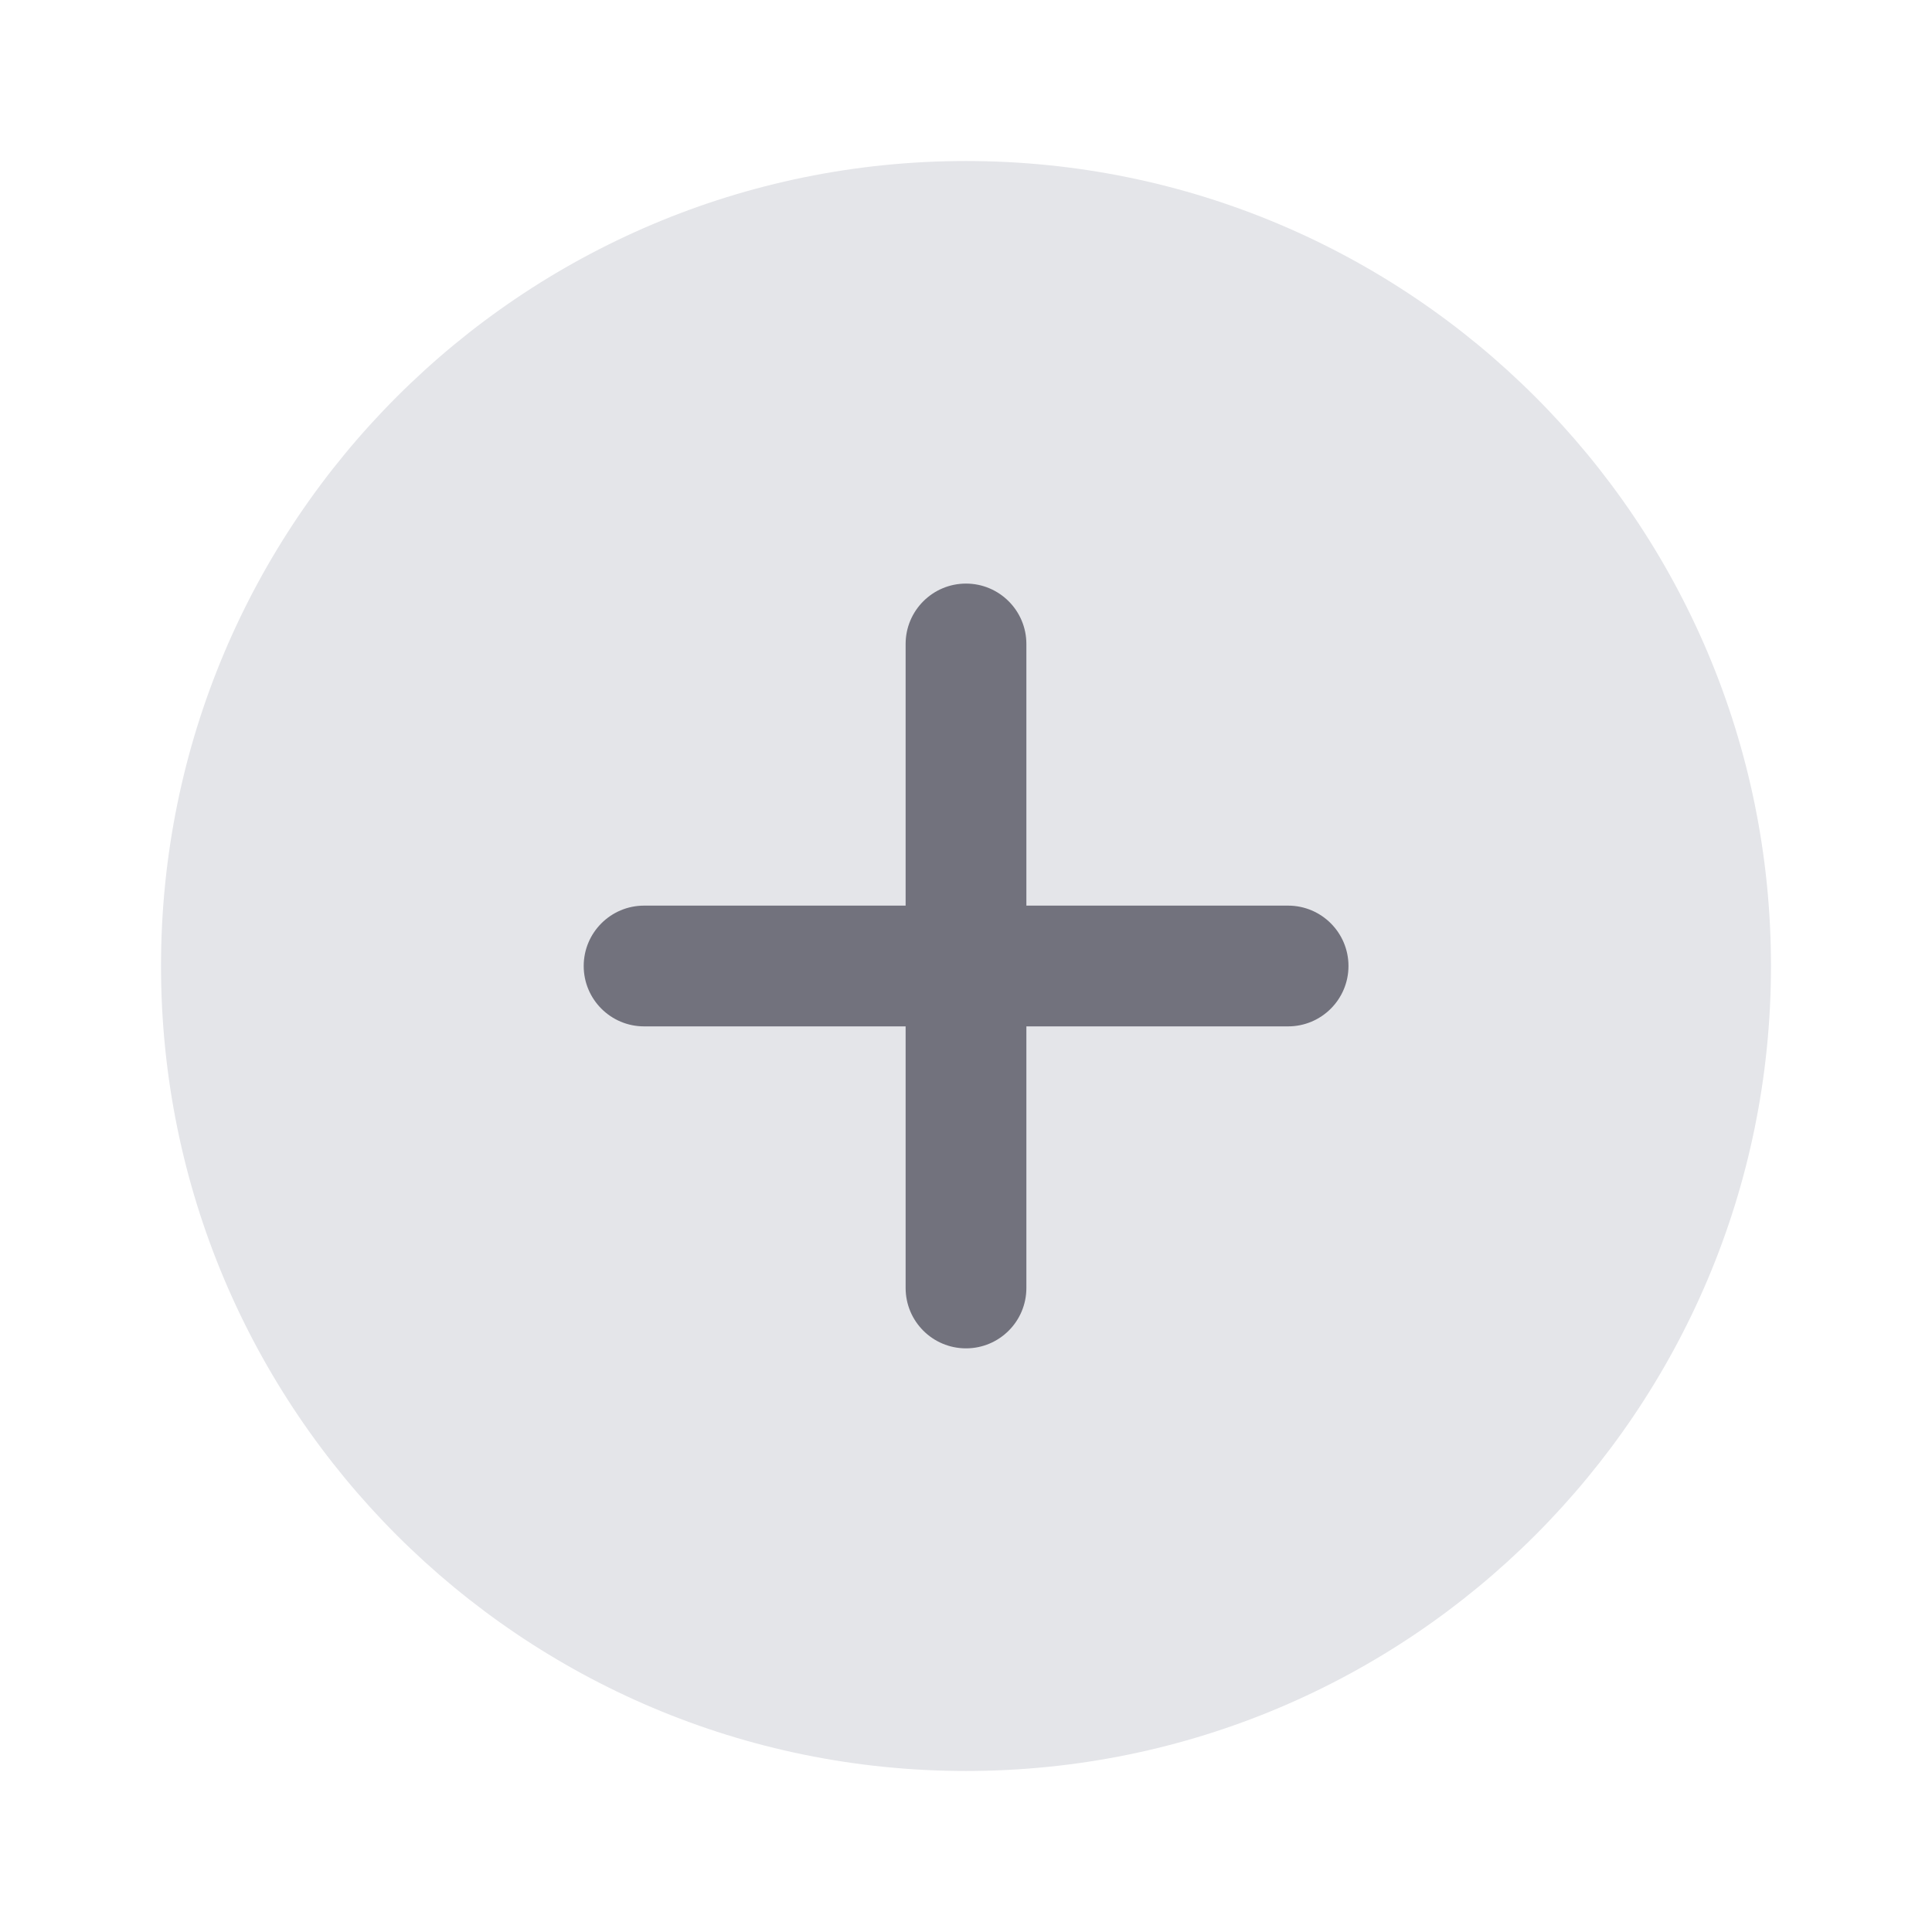 <svg width="32" height="32" viewBox="0 0 32 32" fill="none" xmlns="http://www.w3.org/2000/svg">
<path d="M16 29.333C23.364 29.333 29.333 23.364 29.333 16C29.333 8.636 23.364 2.667 16 2.667C8.636 2.667 2.667 8.636 2.667 16C2.667 23.364 8.636 29.333 16 29.333Z" fill="#E4E5E9"/>
<path d="M17 10.666C17 10.114 16.552 9.666 16 9.666C15.448 9.666 15 10.114 15 10.666V15H10.668C10.116 15 9.668 15.448 9.668 16C9.668 16.552 10.116 17 10.668 17H15V21.333C15 21.886 15.448 22.333 16 22.333C16.552 22.333 17 21.886 17 21.333V17H21.335C21.887 17 22.335 16.552 22.335 16C22.335 15.448 21.887 15 21.335 15H17V10.666Z" fill="#72727D"/>
</svg>

